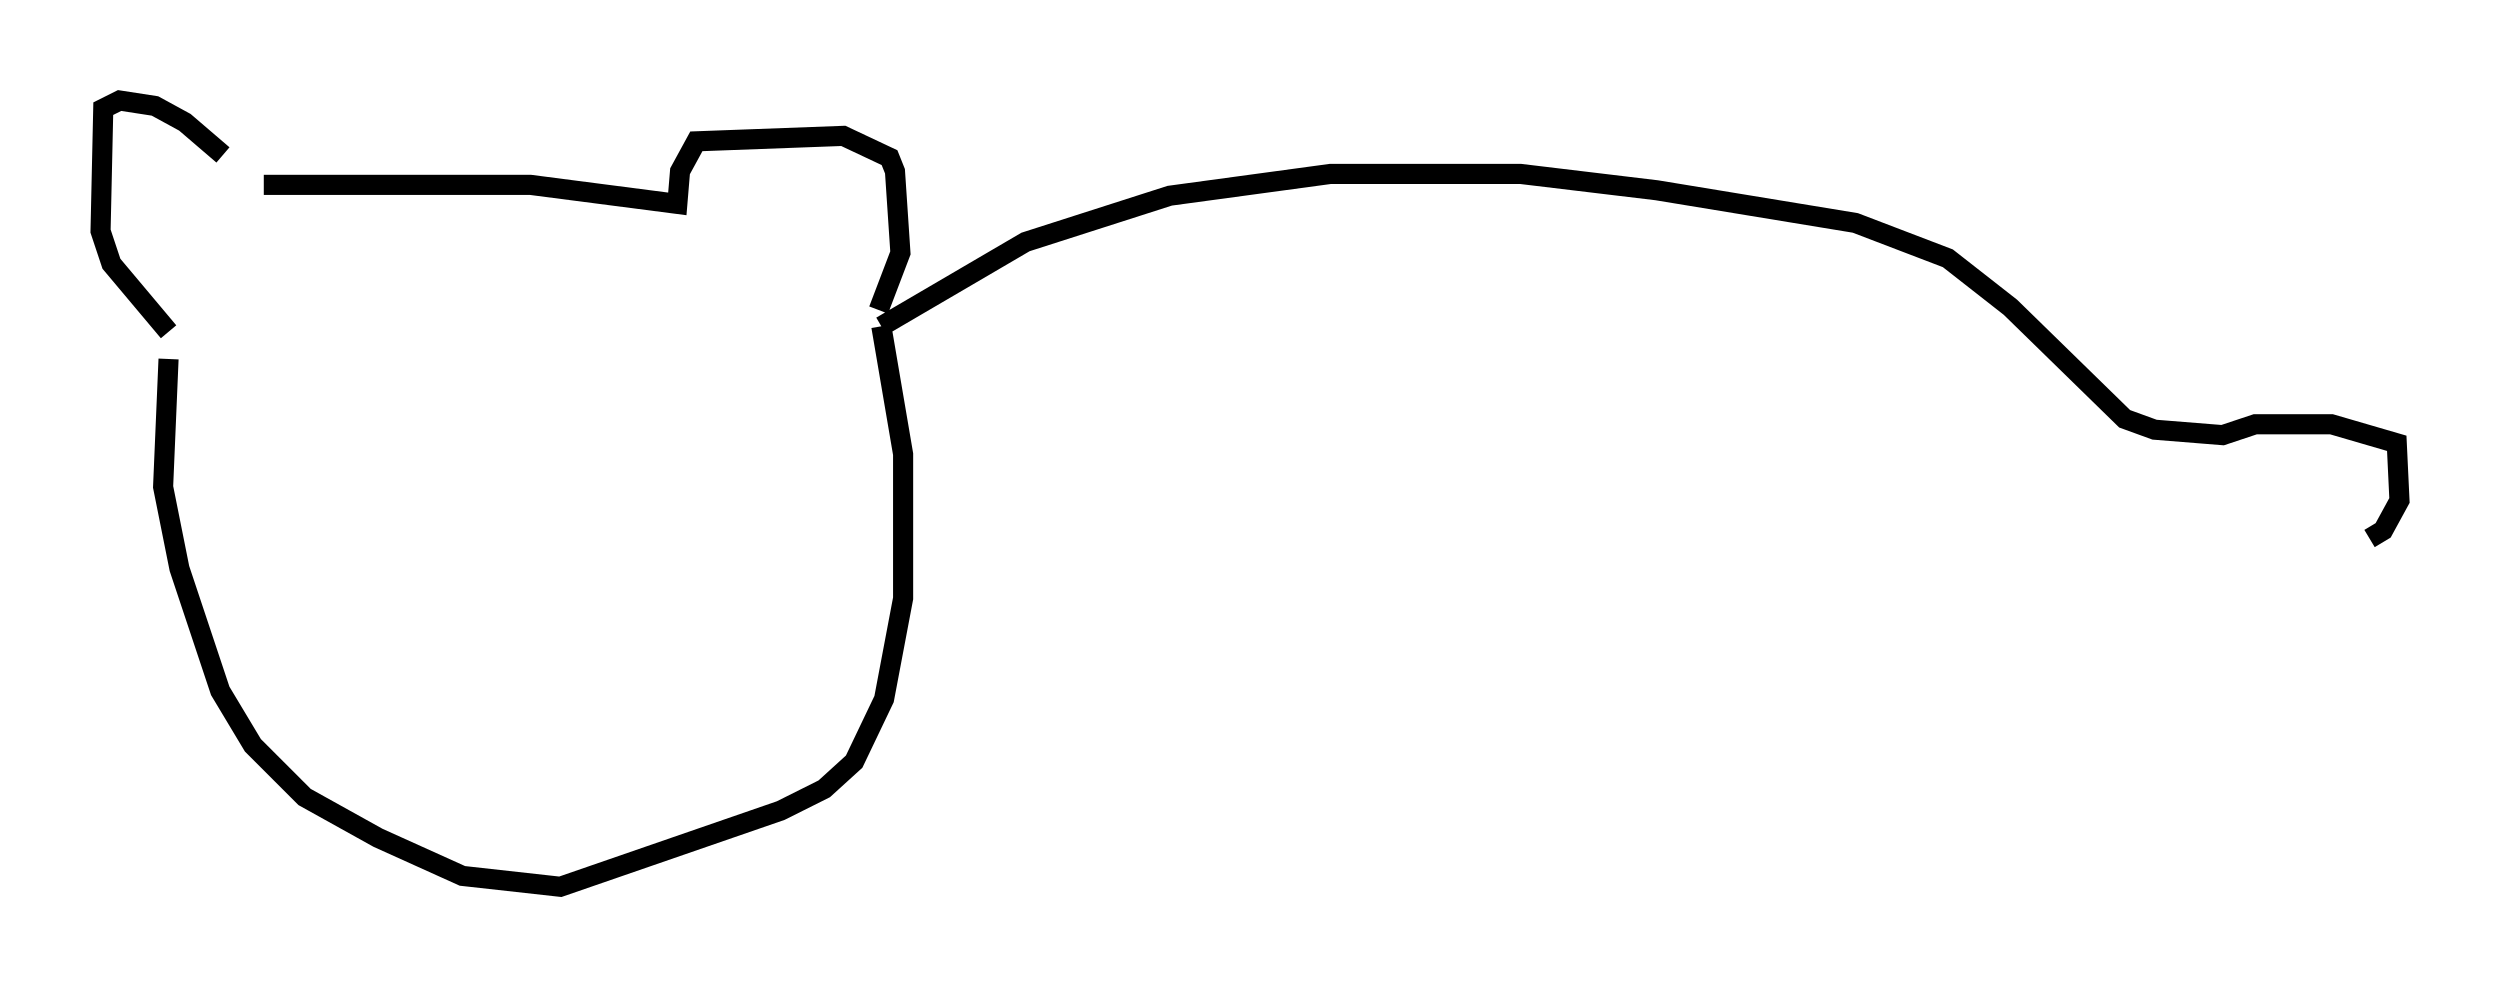 <?xml version="1.0" encoding="utf-8" ?>
<svg baseProfile="full" height="49.106" version="1.1" width="124.342" xmlns="http://www.w3.org/2000/svg" xmlns:ev="http://www.w3.org/2001/xml-events" xmlns:xlink="http://www.w3.org/1999/xlink"><defs /><rect fill="white" height="49.106" width="124.342" x="0" y="0" /><path d="M12.848, 10.142 m-1.759, -2.436 l-1.894, -1.624 -1.488, -0.812 l-1.759, -0.271 -0.812, 0.406 l-0.135, 6.089 0.541, 1.624 l2.842, 3.383 m4.736, -7.307 l13.261, 0.0 7.307, 0.947 l0.135, -1.624 0.812, -1.488 l7.307, -0.271 2.3, 1.083 l0.271, 0.677 0.271, 4.059 l-1.083, 2.842 m-35.318, 2.436 l-0.271, 6.36 0.812, 4.059 l2.03, 6.089 1.624, 2.706 l2.571, 2.571 3.654, 2.03 l4.195, 1.894 4.871, 0.541 l10.961, -3.789 2.165, -1.083 l1.488, -1.353 1.488, -3.112 l0.947, -5.007 0.0, -7.172 l-1.083, -6.36 m0.0, 0.0 l7.172, -4.195 7.172, -2.3 l7.984, -1.083 9.472, 0.0 l6.766, 0.812 9.878, 1.624 l4.601, 1.759 3.112, 2.436 l5.683, 5.548 1.488, 0.541 l3.383, 0.271 1.624, -0.541 l3.789, 0.0 3.248, 0.947 l0.135, 2.842 -0.812, 1.488 l-0.677, 0.406 " fill="none" stroke="black" stroke-width="1" /></svg>